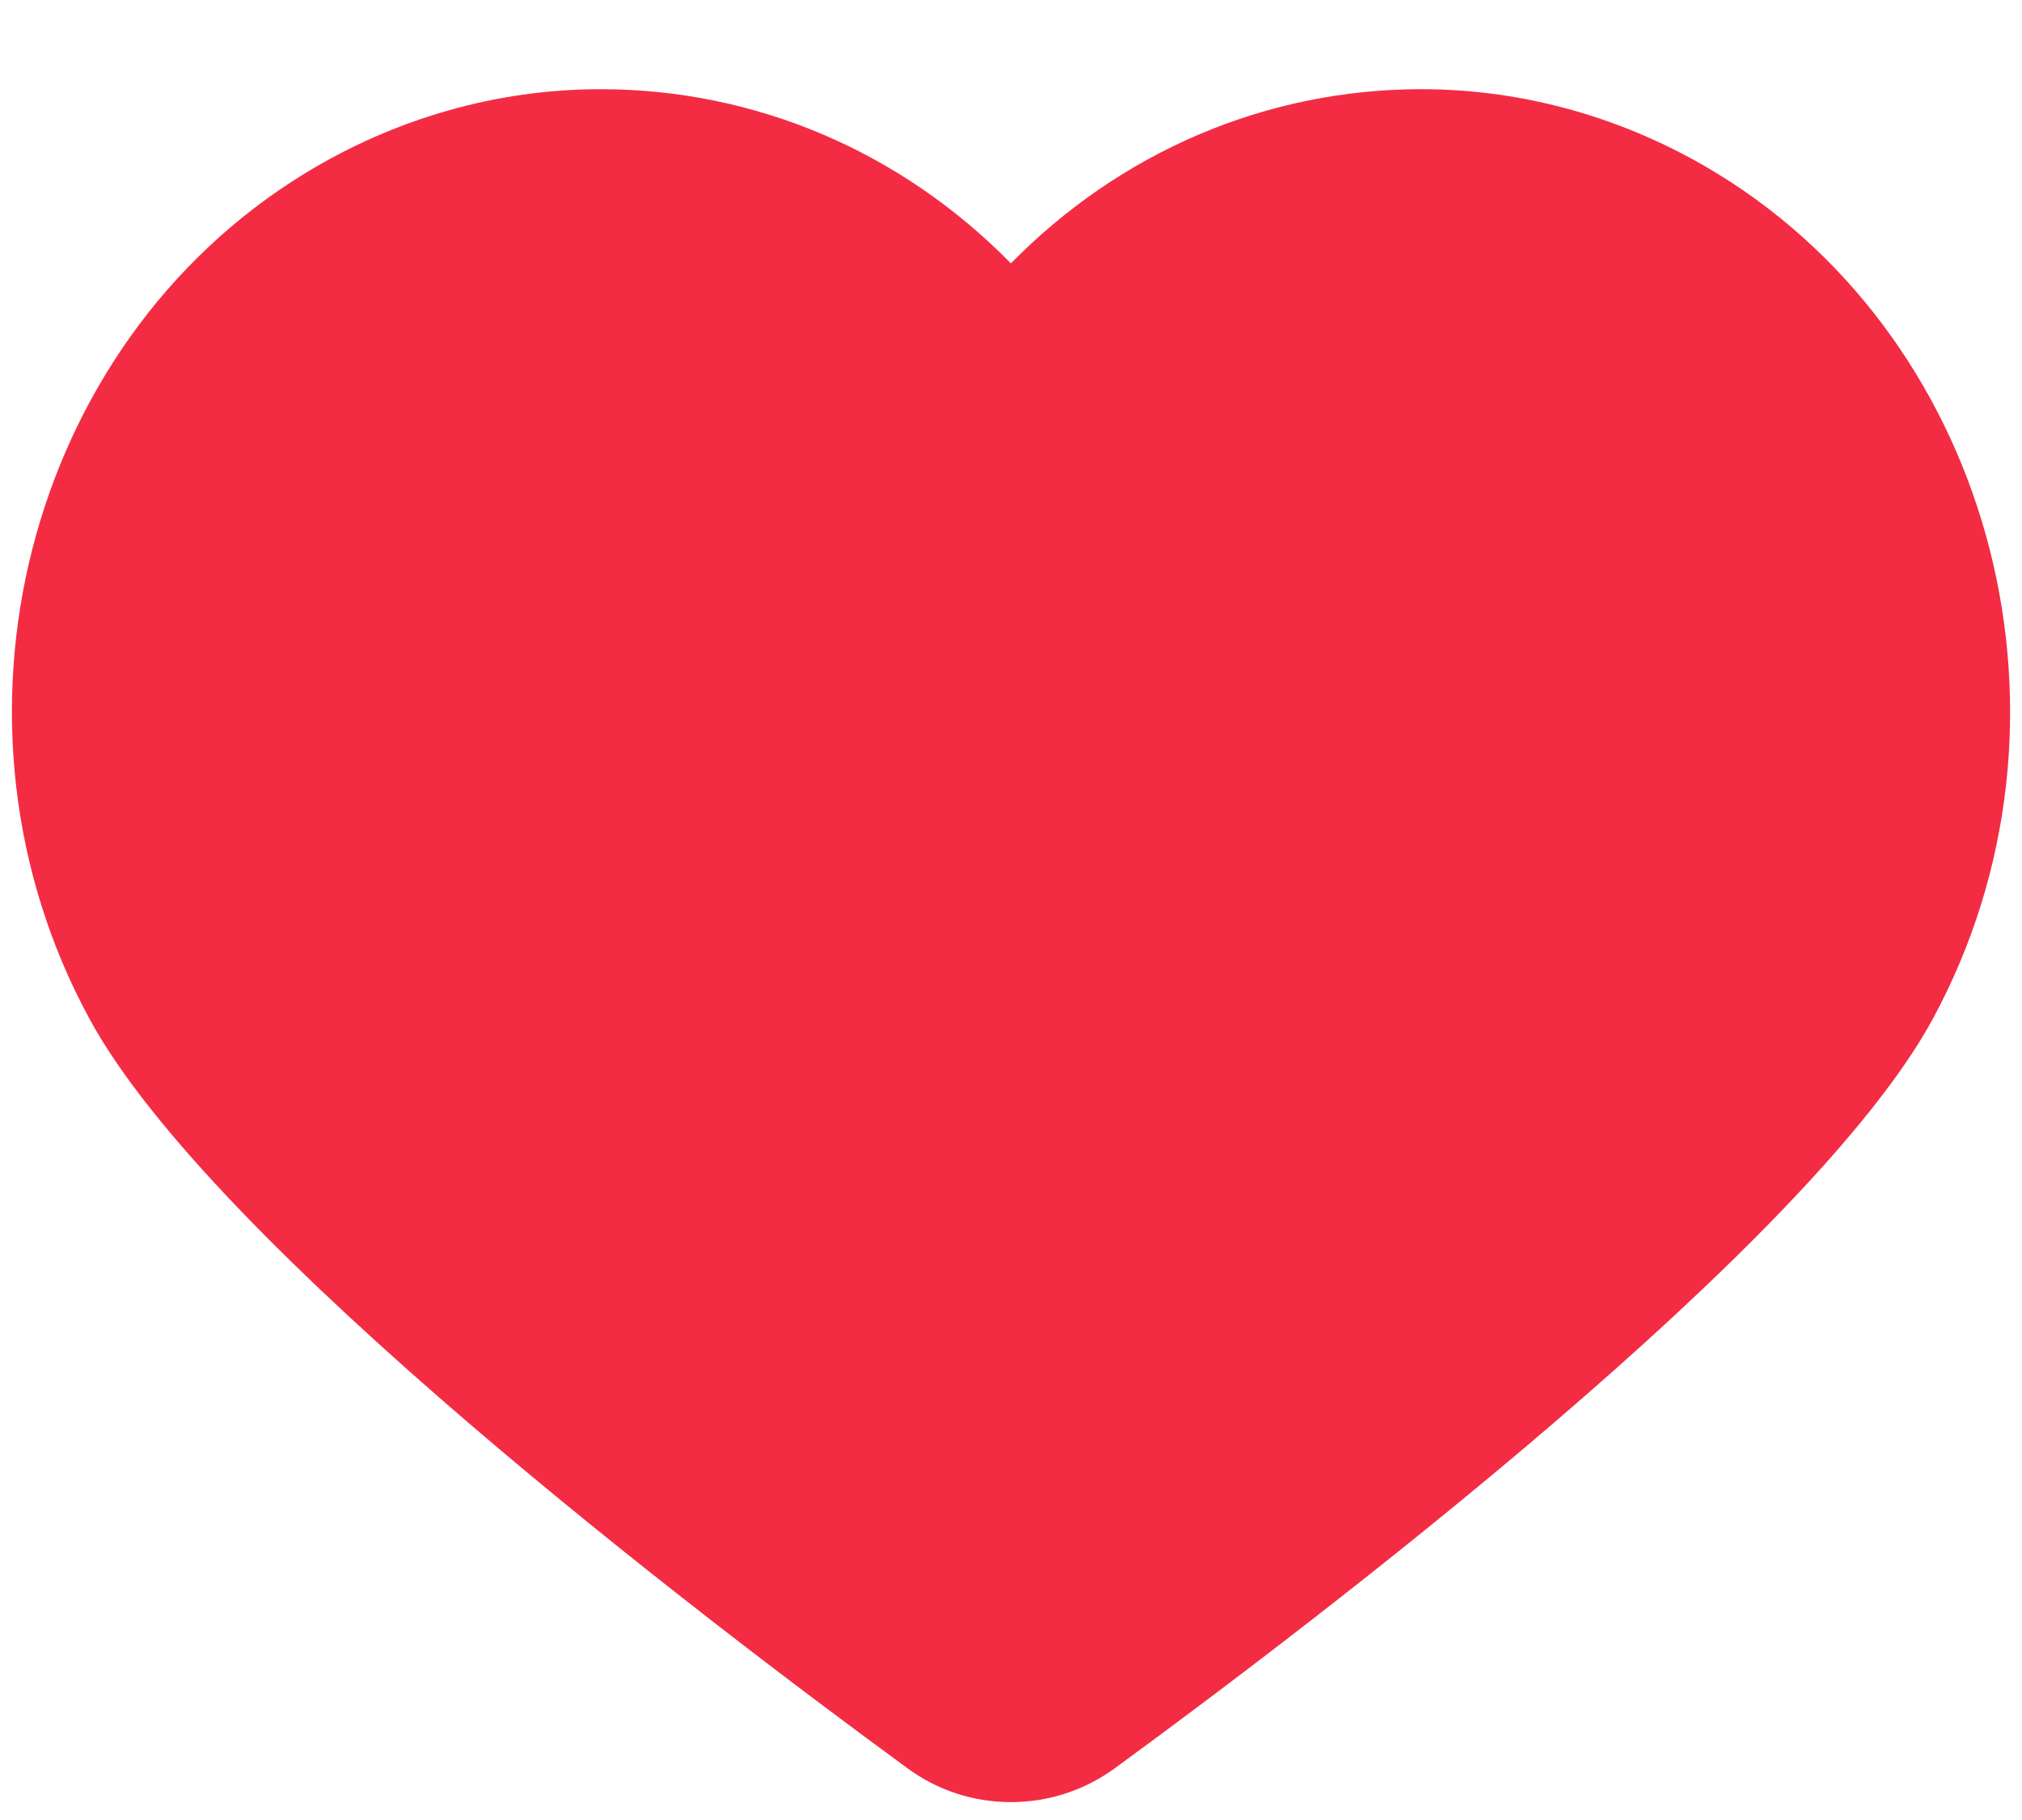 <svg width="20" height="18" viewBox="0 0 20 18" fill="none" xmlns="http://www.w3.org/2000/svg">
<path d="M9.999 17.823C9.629 17.823 9.276 17.708 8.977 17.489C6.949 16.006 2.103 12.316 0.887 10.08C-0.703 7.159 0.252 3.407 3.012 1.717C3.903 1.172 4.913 0.882 5.94 0.882C7.475 0.882 8.918 1.502 9.999 2.605C11.081 1.502 12.524 0.882 14.059 0.882C15.086 0.882 16.095 1.172 16.987 1.717C19.747 3.407 20.702 7.159 19.116 10.08C17.9 12.316 13.054 16.006 11.026 17.489C10.723 17.708 10.37 17.823 9.999 17.823Z" fill="#F32C44"/>
</svg>
